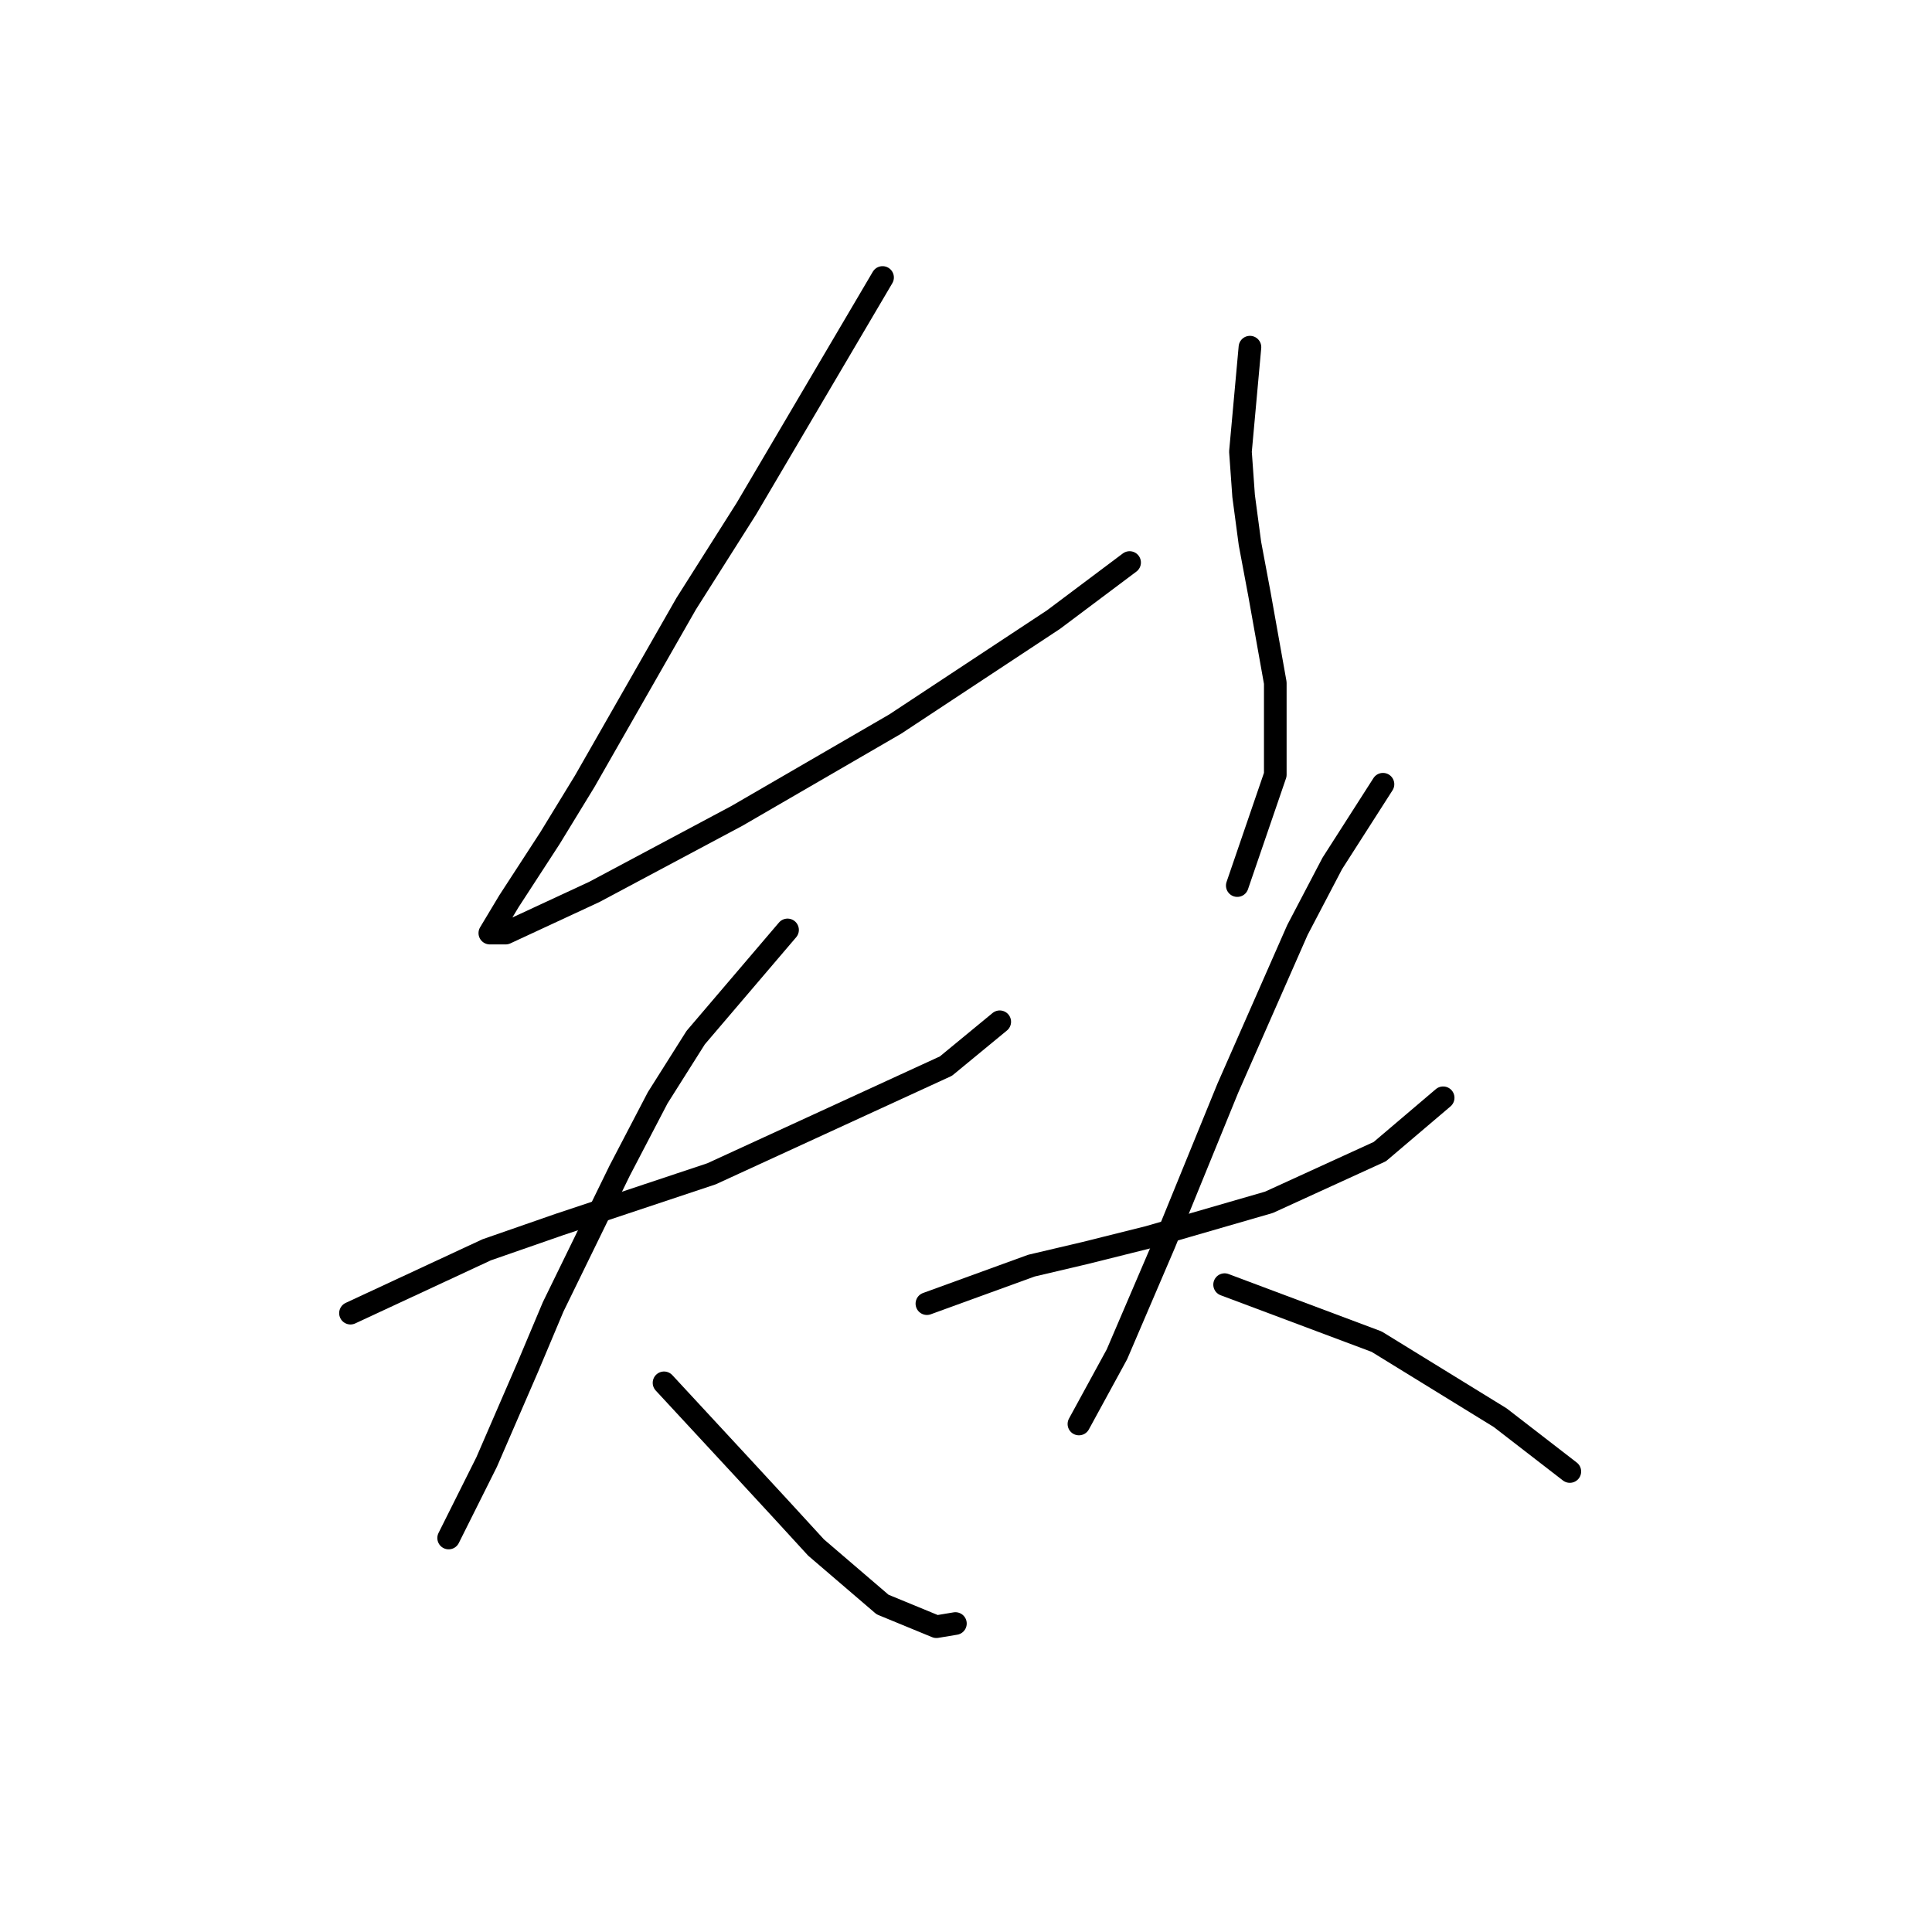 <?xml version="1.0" standalone="no"?>
    <svg width="256" height="256" xmlns="http://www.w3.org/2000/svg" version="1.1">
    <polyline stroke="black" stroke-width="3" stroke-linecap="round" fill="transparent" stroke-linejoin="round" points="116.944 36.768 98.898 67.404 90.924 79.994 77.495 103.495 72.879 111.049 67.423 119.442 64.905 123.639 67.003 123.639 78.754 118.183 97.639 108.111 118.622 95.941 139.606 82.092 149.678 74.538 149.678 74.538 " />
        <polyline stroke="black" stroke-width="3" stroke-linecap="round" fill="transparent" stroke-linejoin="round" points="165.625 46.001 164.366 59.85 164.786 65.725 165.625 72.02 166.884 78.735 168.982 90.485 168.982 102.656 163.946 117.344 163.946 117.344 " />
        <polyline stroke="black" stroke-width="3" stroke-linecap="round" fill="transparent" stroke-linejoin="round" points="46.44 173.999 64.485 165.606 74.138 162.248 94.282 155.534 125.337 141.265 132.471 135.39 132.471 135.39 " />
        <polyline stroke="black" stroke-width="3" stroke-linecap="round" fill="transparent" stroke-linejoin="round" points="104.354 123.219 92.183 137.488 87.147 145.462 82.111 155.114 73.298 173.16 69.941 181.133 64.485 193.723 60.708 201.277 59.449 203.795 59.449 203.795 " />
        <polyline stroke="black" stroke-width="3" stroke-linecap="round" fill="transparent" stroke-linejoin="round" points="87.987 183.232 98.478 194.563 103.514 200.018 108.131 205.054 116.944 212.608 124.078 215.546 126.596 215.126 126.596 215.126 " />
        <polyline stroke="black" stroke-width="3" stroke-linecap="round" fill="transparent" stroke-linejoin="round" points="122.819 172.74 136.668 167.704 143.802 166.025 152.196 163.927 168.143 159.311 182.831 152.596 191.225 145.462 191.225 145.462 " />
        <polyline stroke="black" stroke-width="3" stroke-linecap="round" fill="transparent" stroke-linejoin="round" points="183.251 103.915 176.536 114.406 171.92 123.219 162.687 144.203 154.294 164.766 147.999 179.455 142.963 188.687 142.963 188.687 " />
        <polyline stroke="black" stroke-width="3" stroke-linecap="round" fill="transparent" stroke-linejoin="round" points="162.268 170.222 182.412 177.776 198.779 187.848 208.011 194.982 208.011 194.982 " />
        </svg>